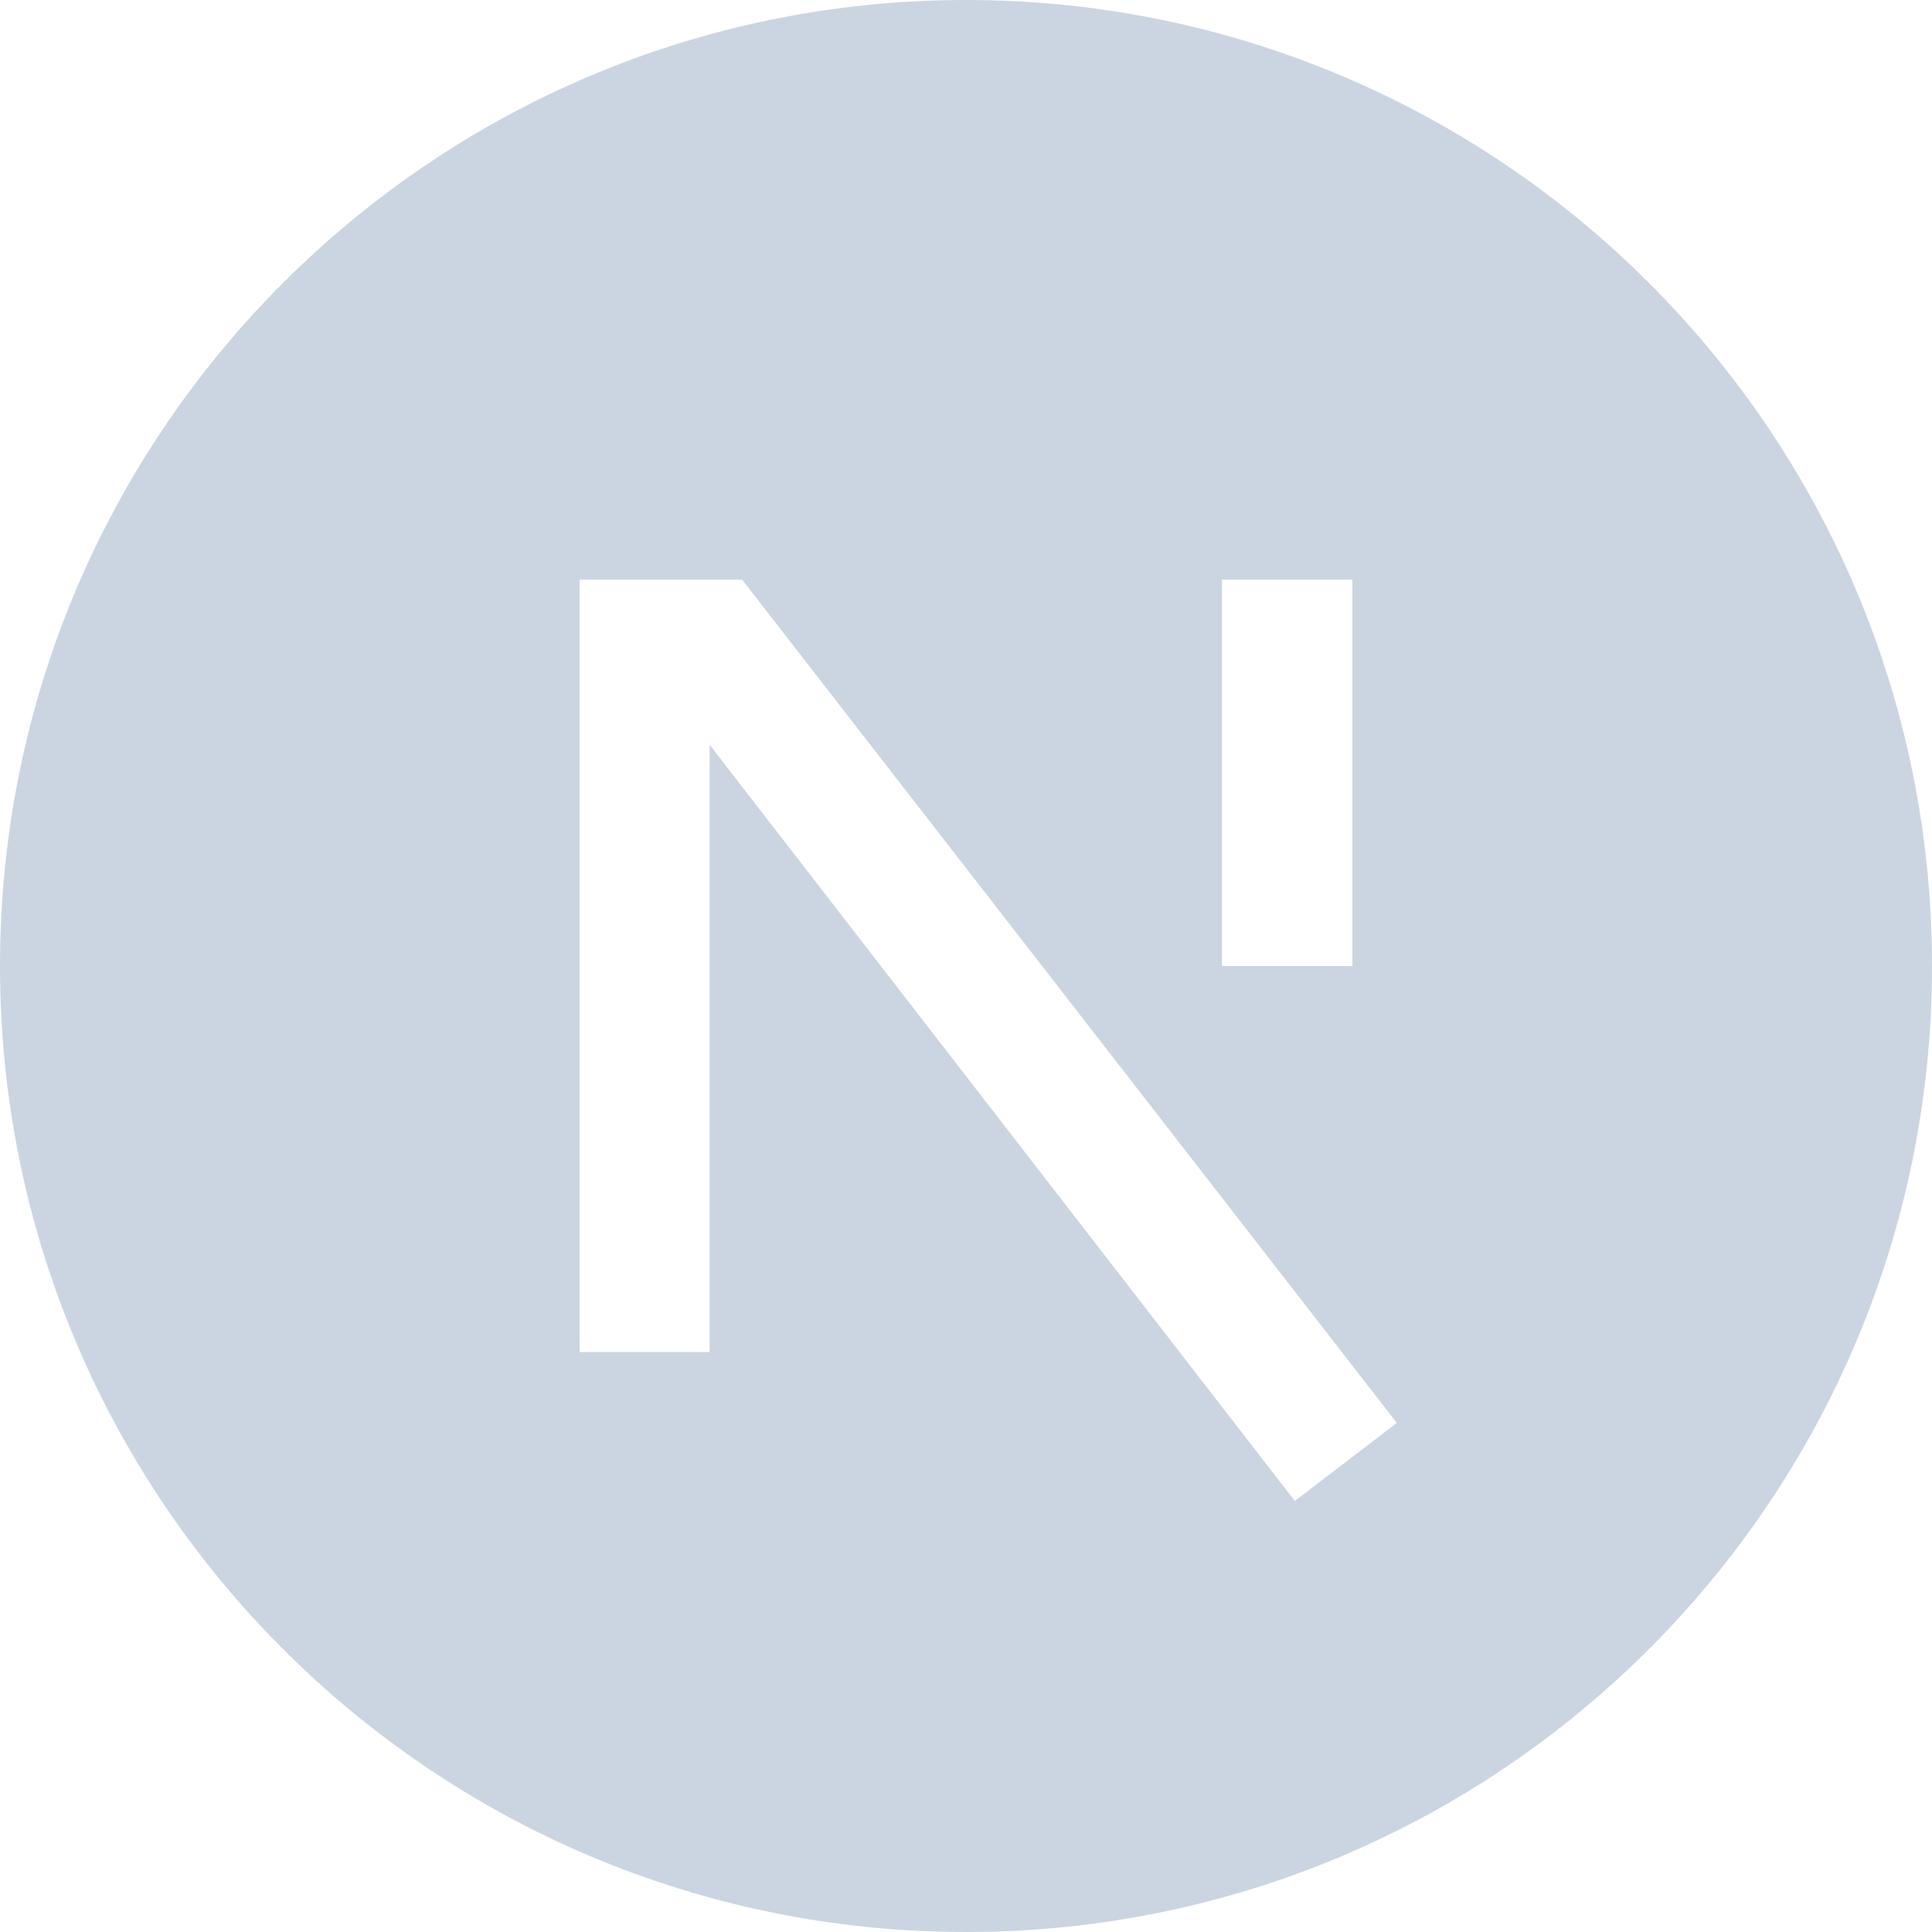 <?xml version="1.0" encoding="UTF-8" standalone="no"?>
<!DOCTYPE svg PUBLIC "-//W3C//DTD SVG 1.1//EN" "http://www.w3.org/Graphics/SVG/1.1/DTD/svg11.dtd">
<svg width="100%" height="100%" viewBox="0 0 70 70" version="1.1" xmlns="http://www.w3.org/2000/svg" xmlns:xlink="http://www.w3.org/1999/xlink" xml:space="preserve" xmlns:serif="http://www.serif.com/" style="fill-rule:evenodd;clip-rule:evenodd;stroke-linejoin:round;stroke-miterlimit:2;">
    <g transform="matrix(7,0,0,7,-7,-7)">
        <path d="M6,11C3.239,11 1,8.761 1,6C1,3.239 3.239,1 6,1C8.761,1 11,3.239 11,6C11,8.761 8.761,11 6,11ZM8,4L7.325,4L7.325,6L8,6L8,4ZM4.673,4.855L7.702,8.769L8.23,8.365L4.841,4L4,4L4,7.998L4.673,7.998L4.673,4.855Z" style="fill:rgb(203,213,225);fill-rule:nonzero;"/>
    </g>
</svg>
